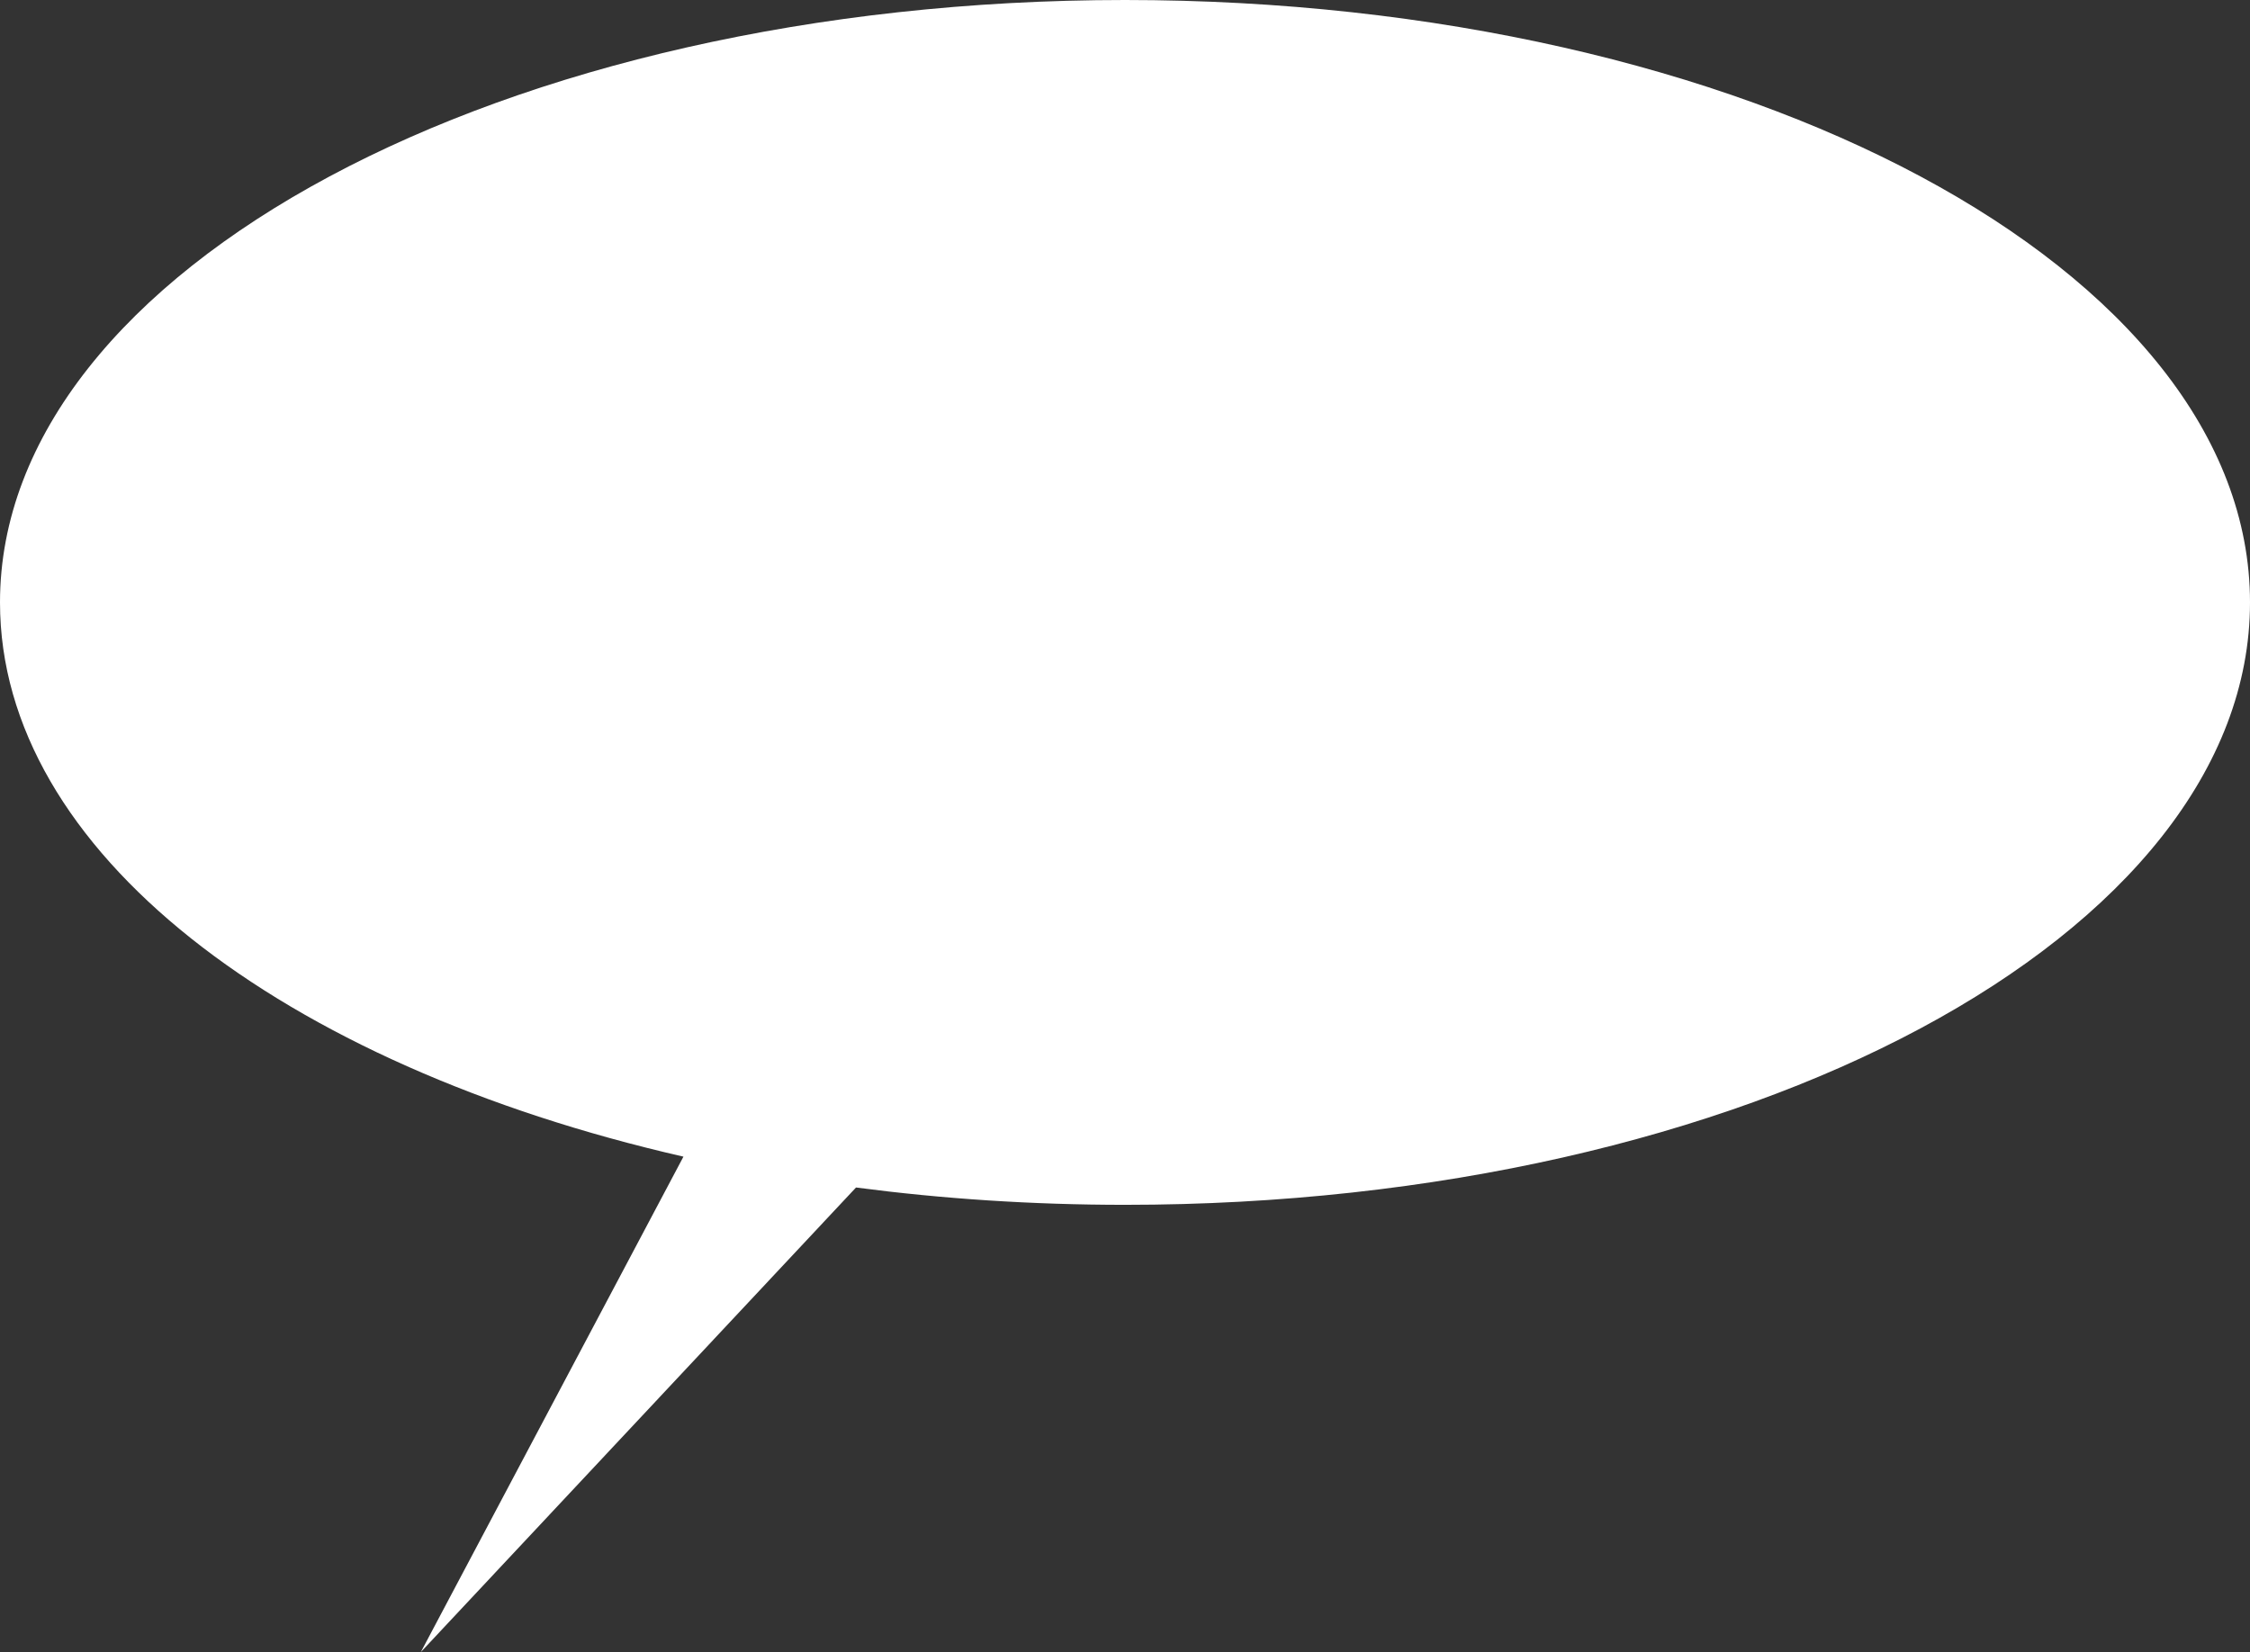 <svg width="226" height="166" viewBox="0 0 226 166" fill="none" xmlns="http://www.w3.org/2000/svg">
<rect x="0" y="0" width="226" height="166" fill="#333333" stroke="none"/>
<path id="Union" fill-rule="evenodd" clip-rule="evenodd" d="M113 121.047C175.408 121.047 226 93.95 226 60.524C226 27.097 175.408 0 113 0C50.592 0 0 27.097 0 60.524C0 85.518 28.286 106.973 68.648 116.207L42.27 165.98L85.982 119.306C94.639 120.444 103.688 121.047 113 121.047Z" fill="white"/>
</svg>
